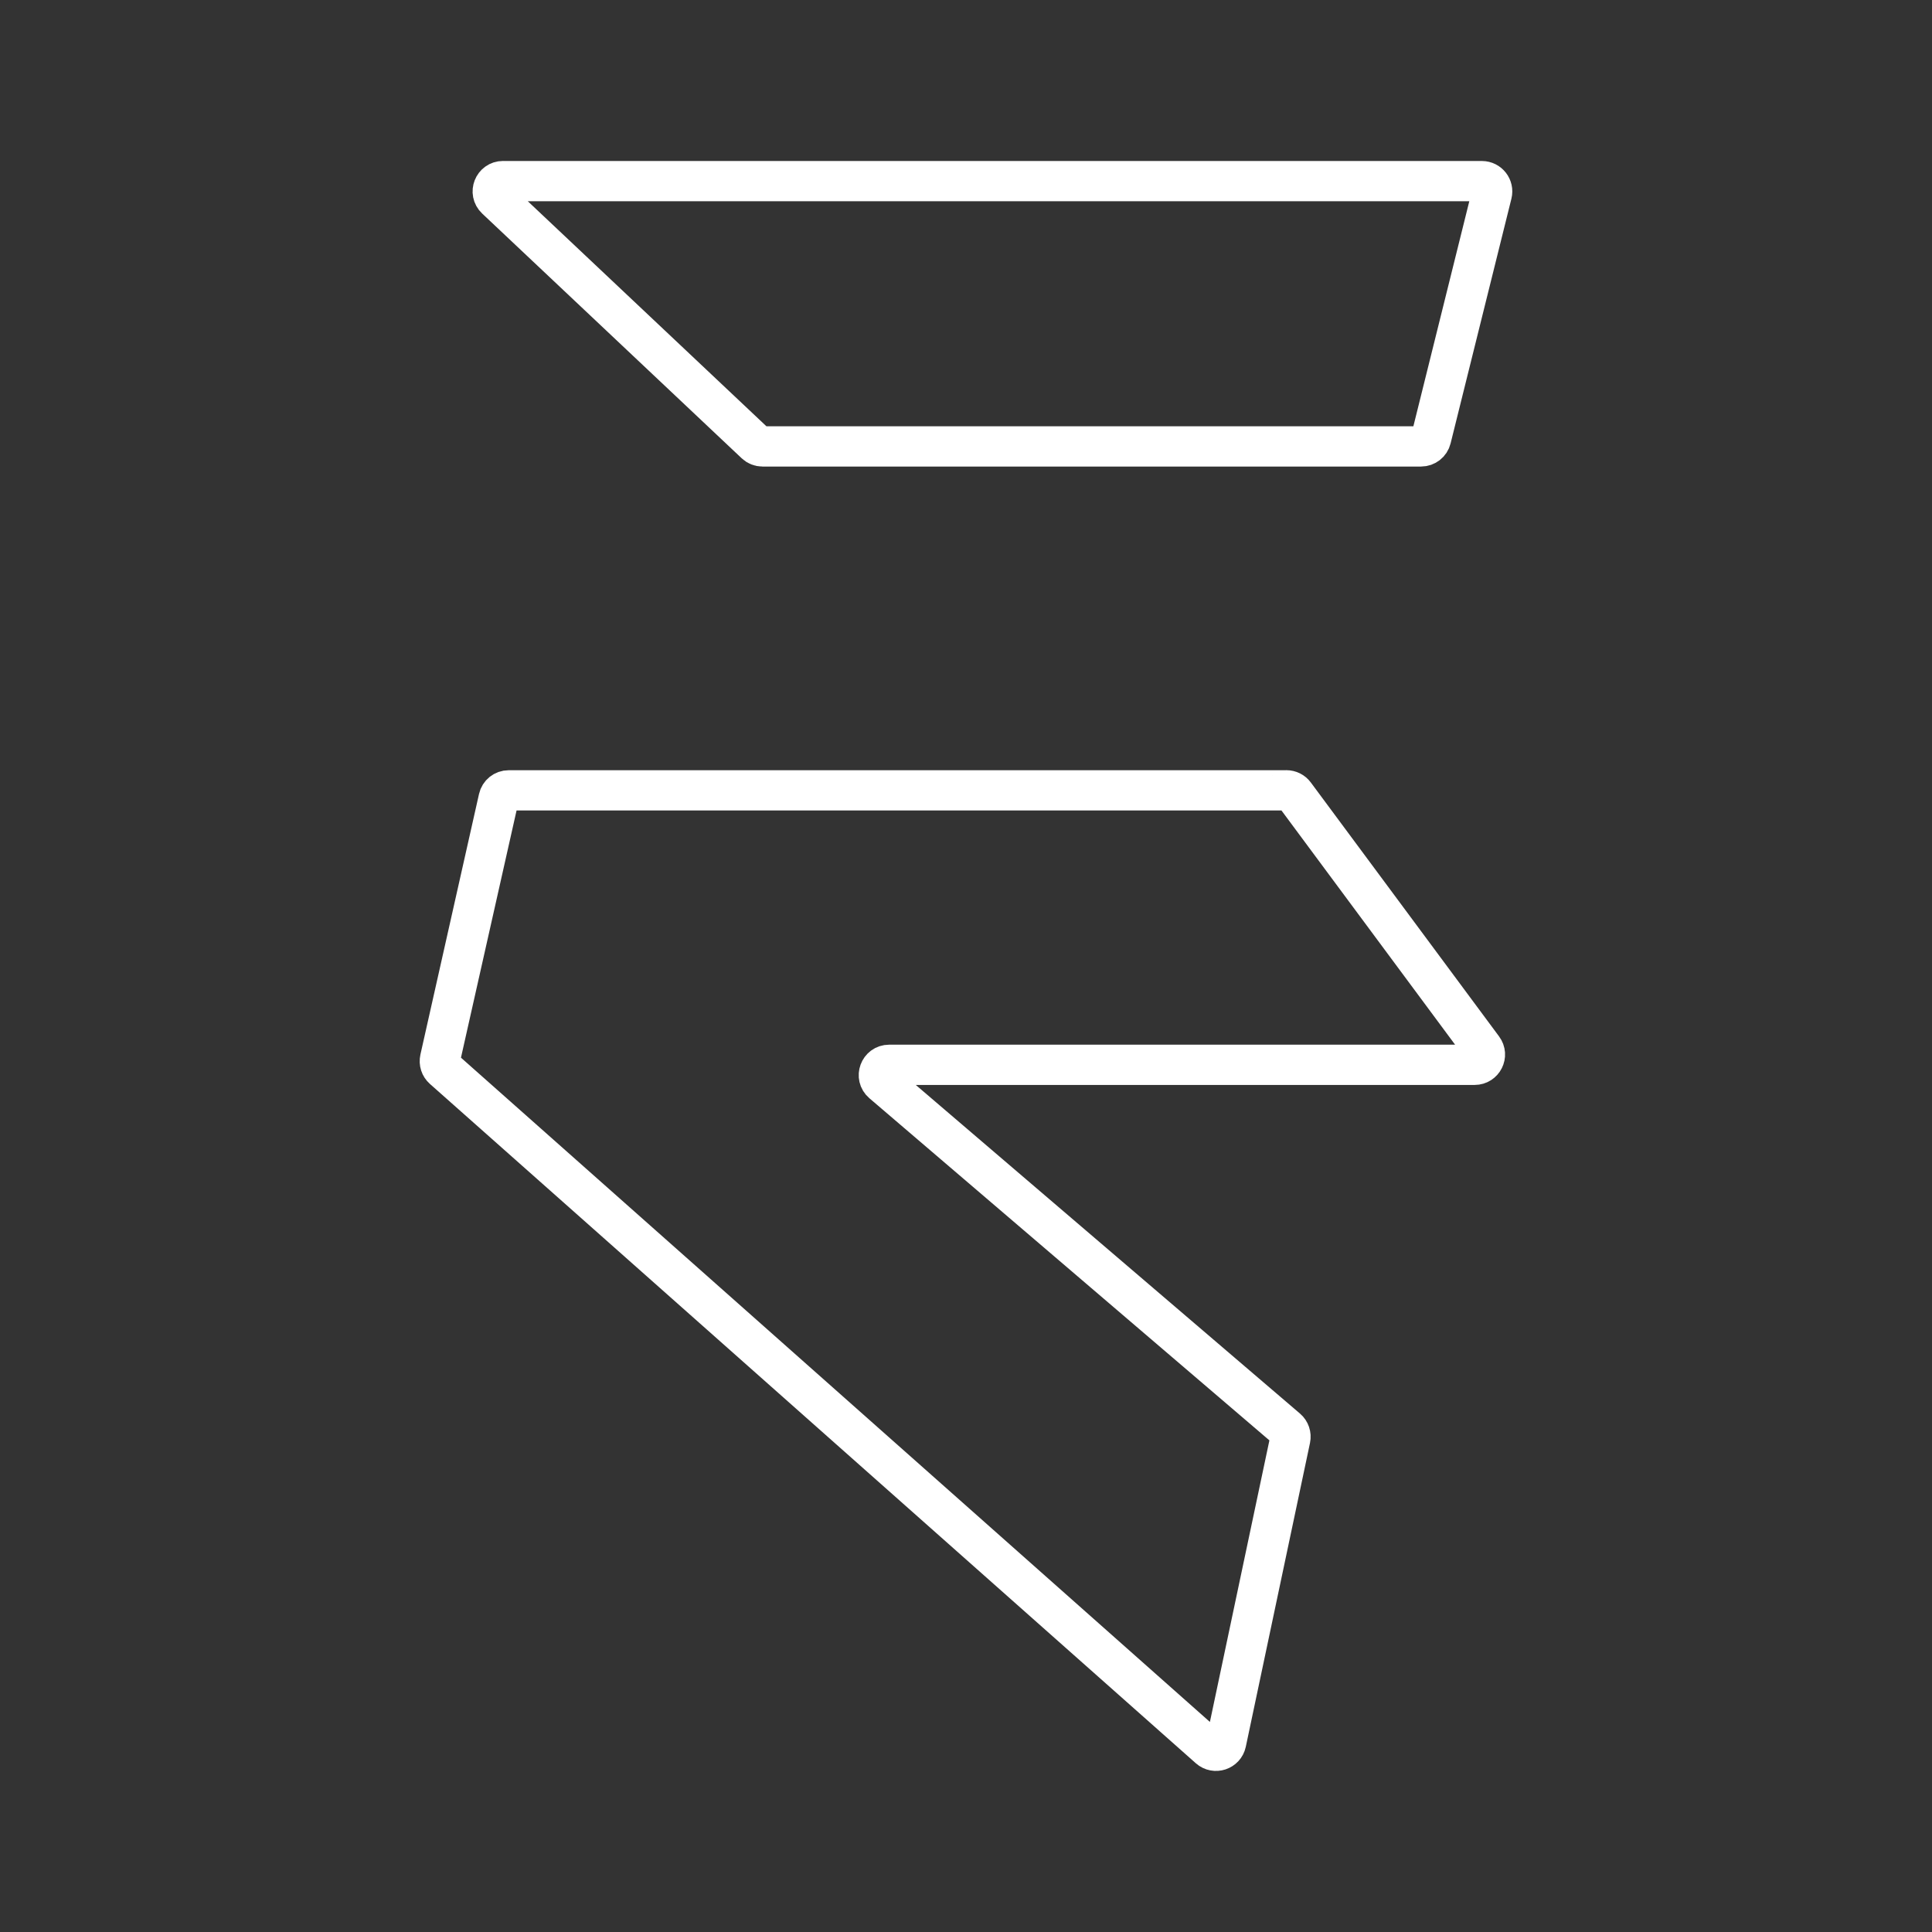 <?xml version="1.0" encoding="UTF-8"?><svg id="b" xmlns="http://www.w3.org/2000/svg" viewBox="0 0 48 48"><rect x="0" y="0" width="48" height="48" fill="#333333" stroke="none"/><defs><style>.c{fill:none;stroke:#fff;stroke-linecap:round;stroke-linejoin:round;}</style></defs><path class="c" d="m12.497,4.5l24.32 0c.166,0,.288.156.248.317l-1.511,6.08c-.028.114-.131.194-.248.194h-16.362c-.065,0-.128-.025-.175-.07l-6.447-6.08c-.168-.159-.056-.442.175-.442Z"/><path class="c" d="m31.959,19.636H12.638c-.12,0-.223.083-.249.199l-1.456,6.474c-.02.091.01.185.08.247l19.029,16.878c.147.13.379.053.42-.138l1.595-7.549c.019-.091-.013-.186-.084-.247l-10.049-8.595c-.18-.154-.071-.45.166-.45h14.547c.21,0,.331-.239.205-.408l-4.677-6.309c-.048-.065-.124-.103-.205-.103Z"/></svg>